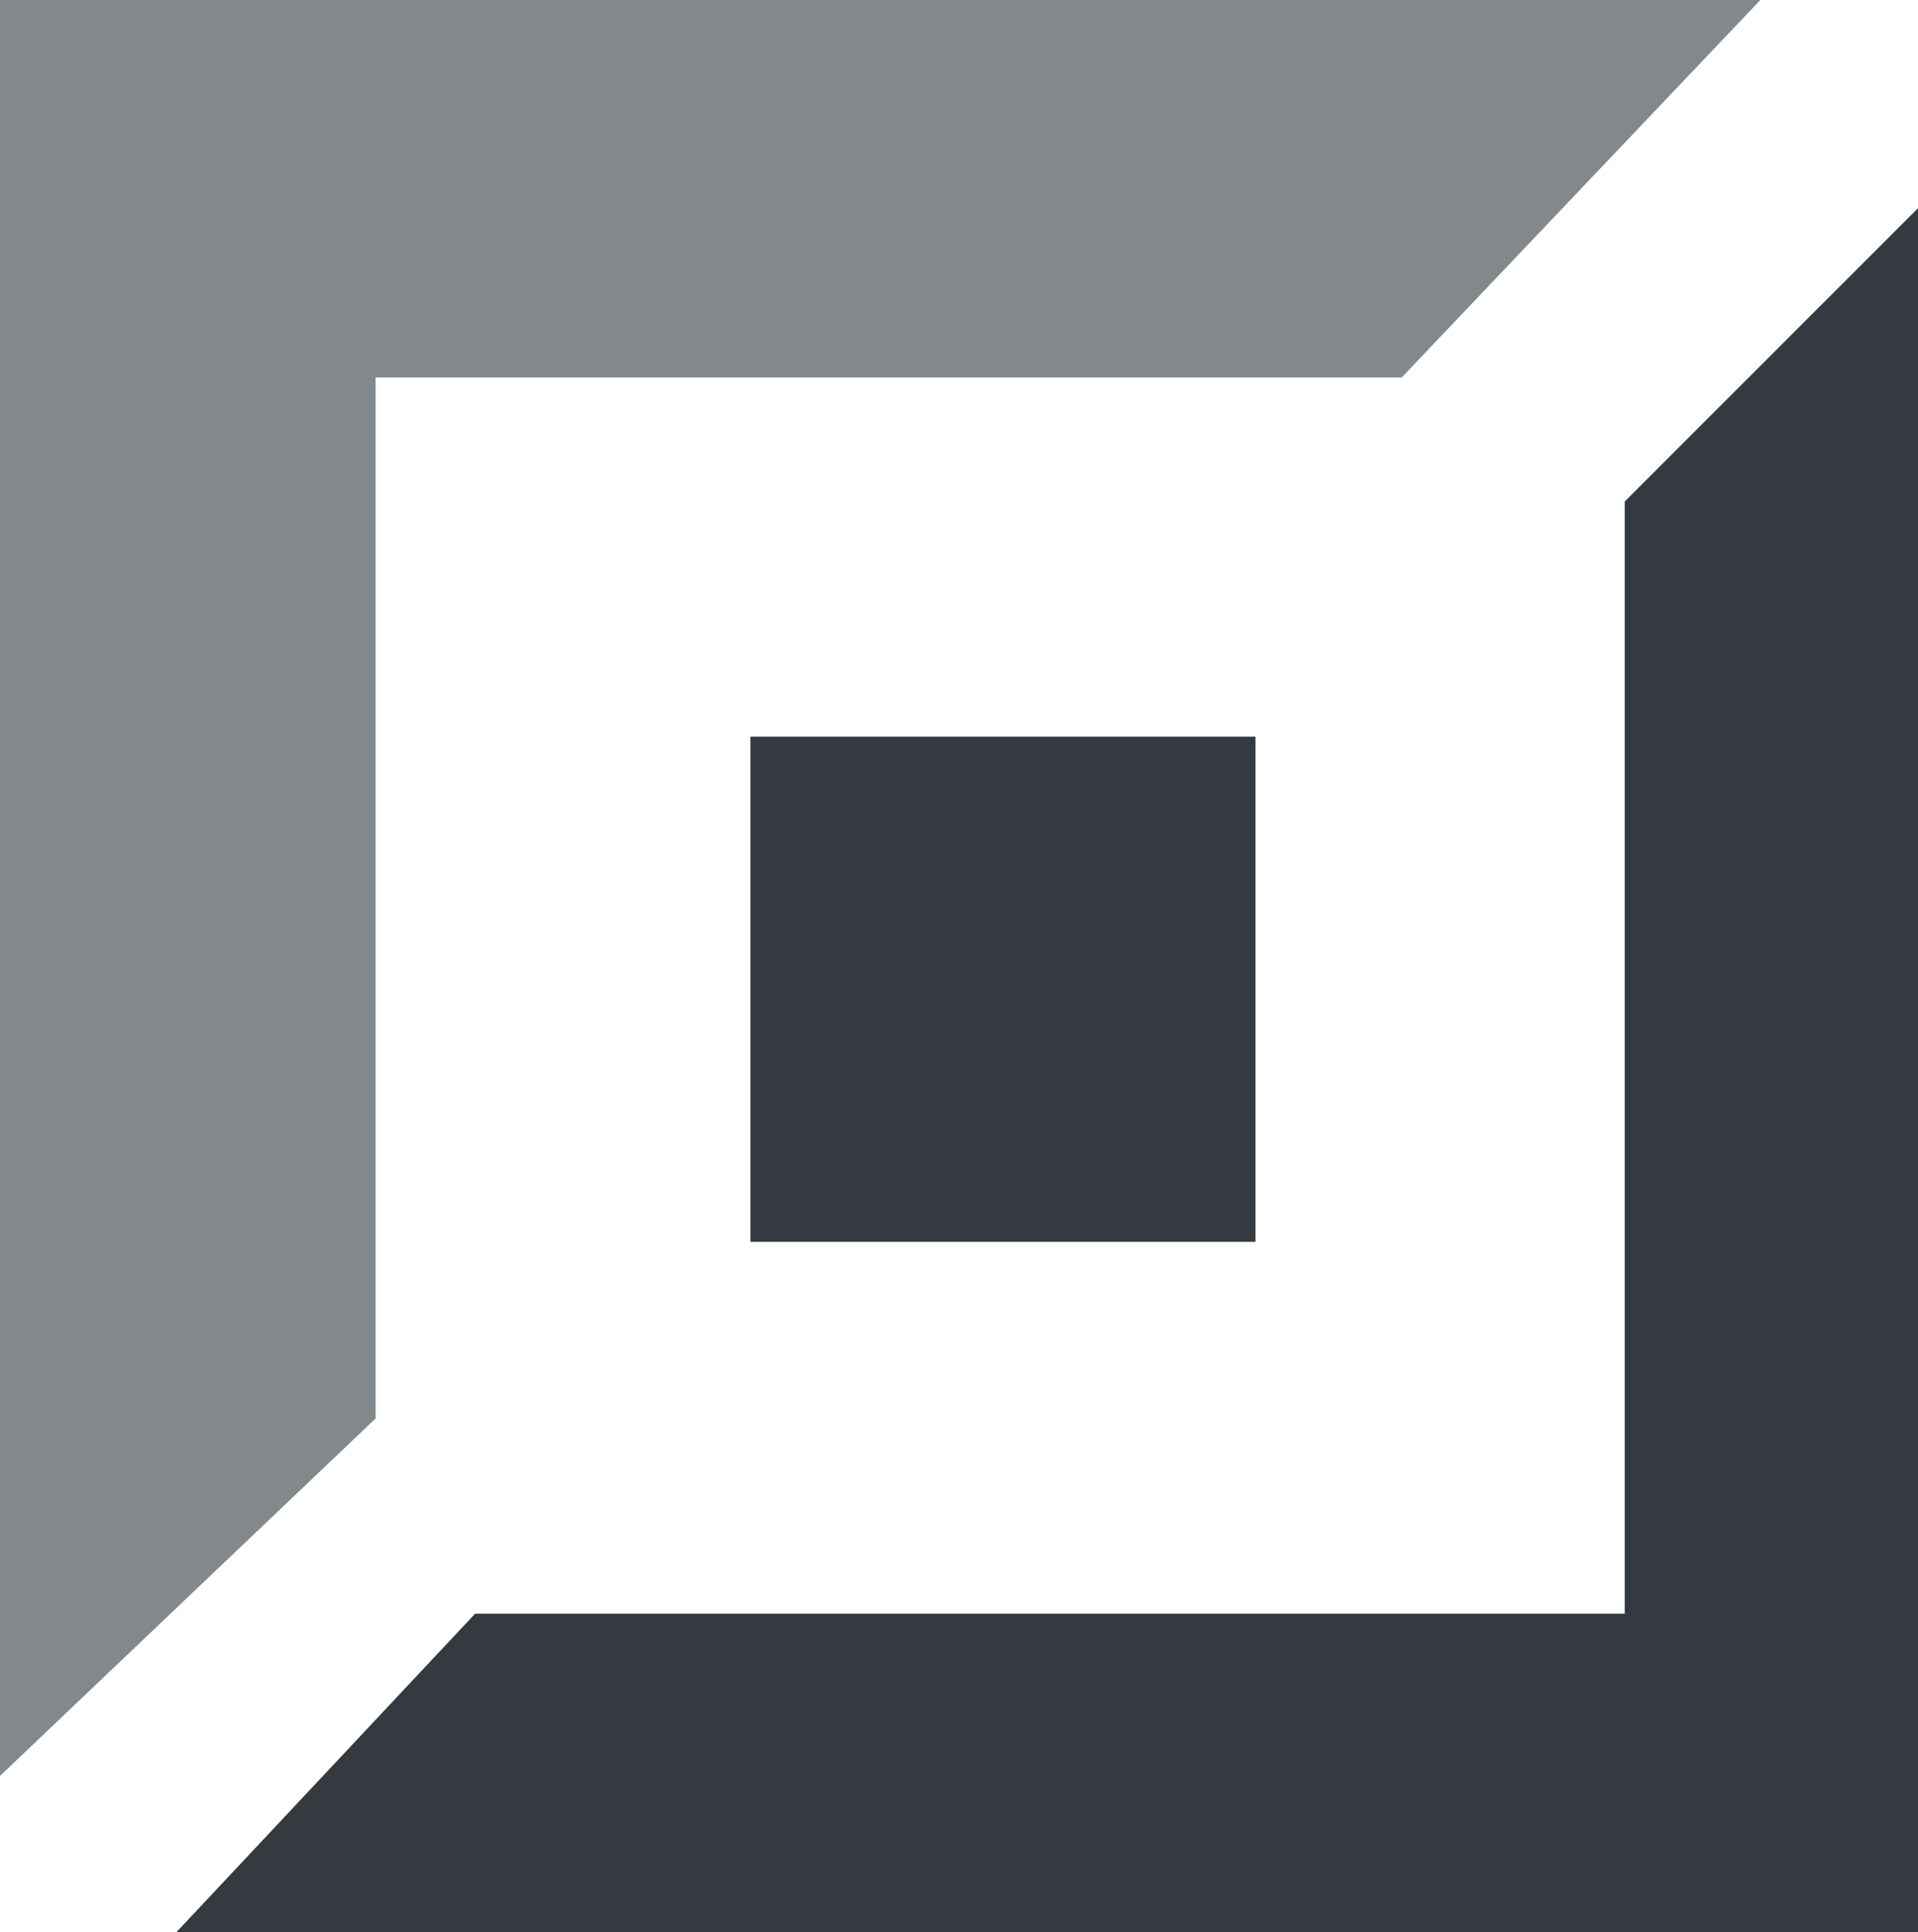 <svg xmlns="http://www.w3.org/2000/svg" viewBox="0 0 96 96.7"><defs><style>.cls-1{fill:#343a40;}.cls-2{fill:#83888c;}</style></defs><title>TOP</title><g id="Layer_2" data-name="Layer 2"><g id="Layer_1-2" data-name="Layer 1"><polygon class="cls-1" points="96 10.42 81.32 25.1 81.32 80.76 23.78 80.76 8.83 96.7 96 96.7 96 10.42"/><rect class="cls-1" x="37.55" y="36.88" width="25.28" height="25.28" transform="translate(100.39 99.03) rotate(-180)"/><polygon class="cls-2" points="0 88.88 18.8 70.99 18.8 18.89 70.16 18.89 88.11 0 0 0 0 88.88"/></g></g></svg>